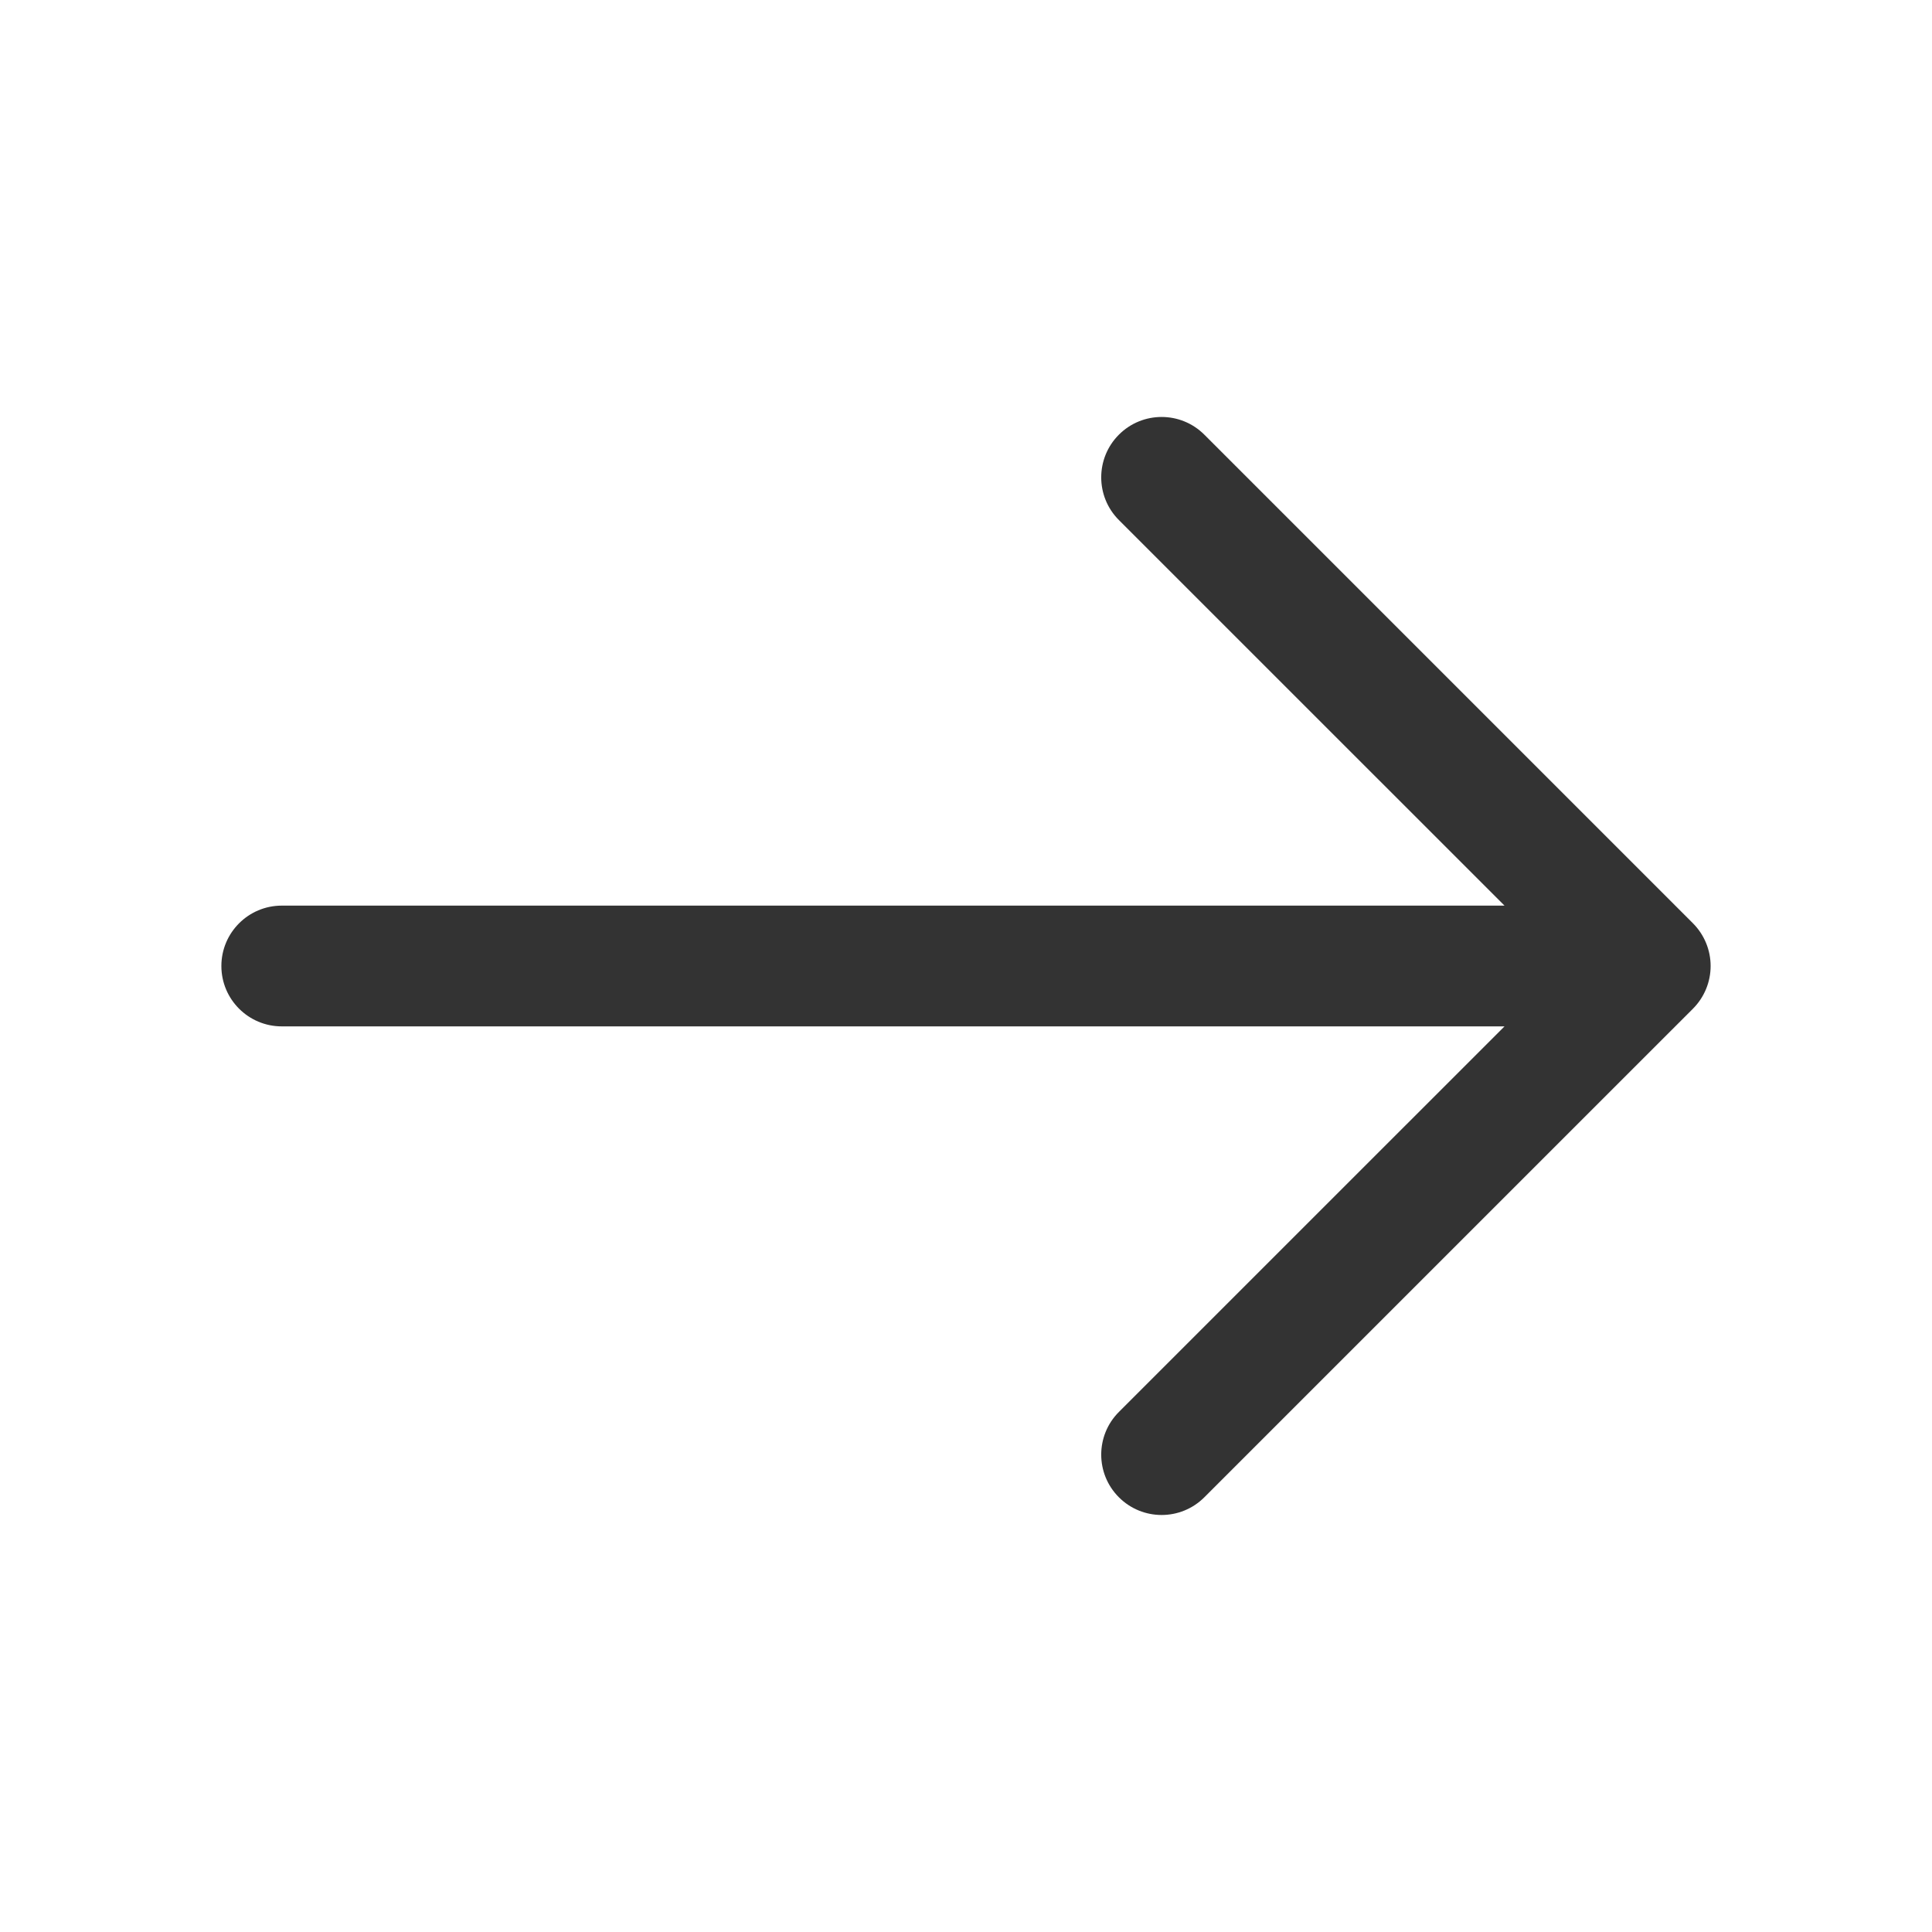 <svg width="48" height="48" viewBox="0 0 48 48" fill="none" xmlns="http://www.w3.org/2000/svg">
<path d="M29.921 10.799C29.335 10.213 28.385 10.213 27.799 10.799C27.213 11.385 27.213 12.335 27.799 12.921L37.379 22.5H7C6.172 22.5 5.5 23.172 5.5 24C5.5 24.828 6.172 25.5 7 25.5H37.379L27.799 35.079C27.213 35.665 27.213 36.615 27.799 37.2C28.385 37.786 29.335 37.786 29.921 37.2L42.061 25.061C42.342 24.779 42.5 24.398 42.5 24C42.5 23.602 42.342 23.221 42.061 22.939L29.921 10.799Z" fill="#333333"/>
</svg>
